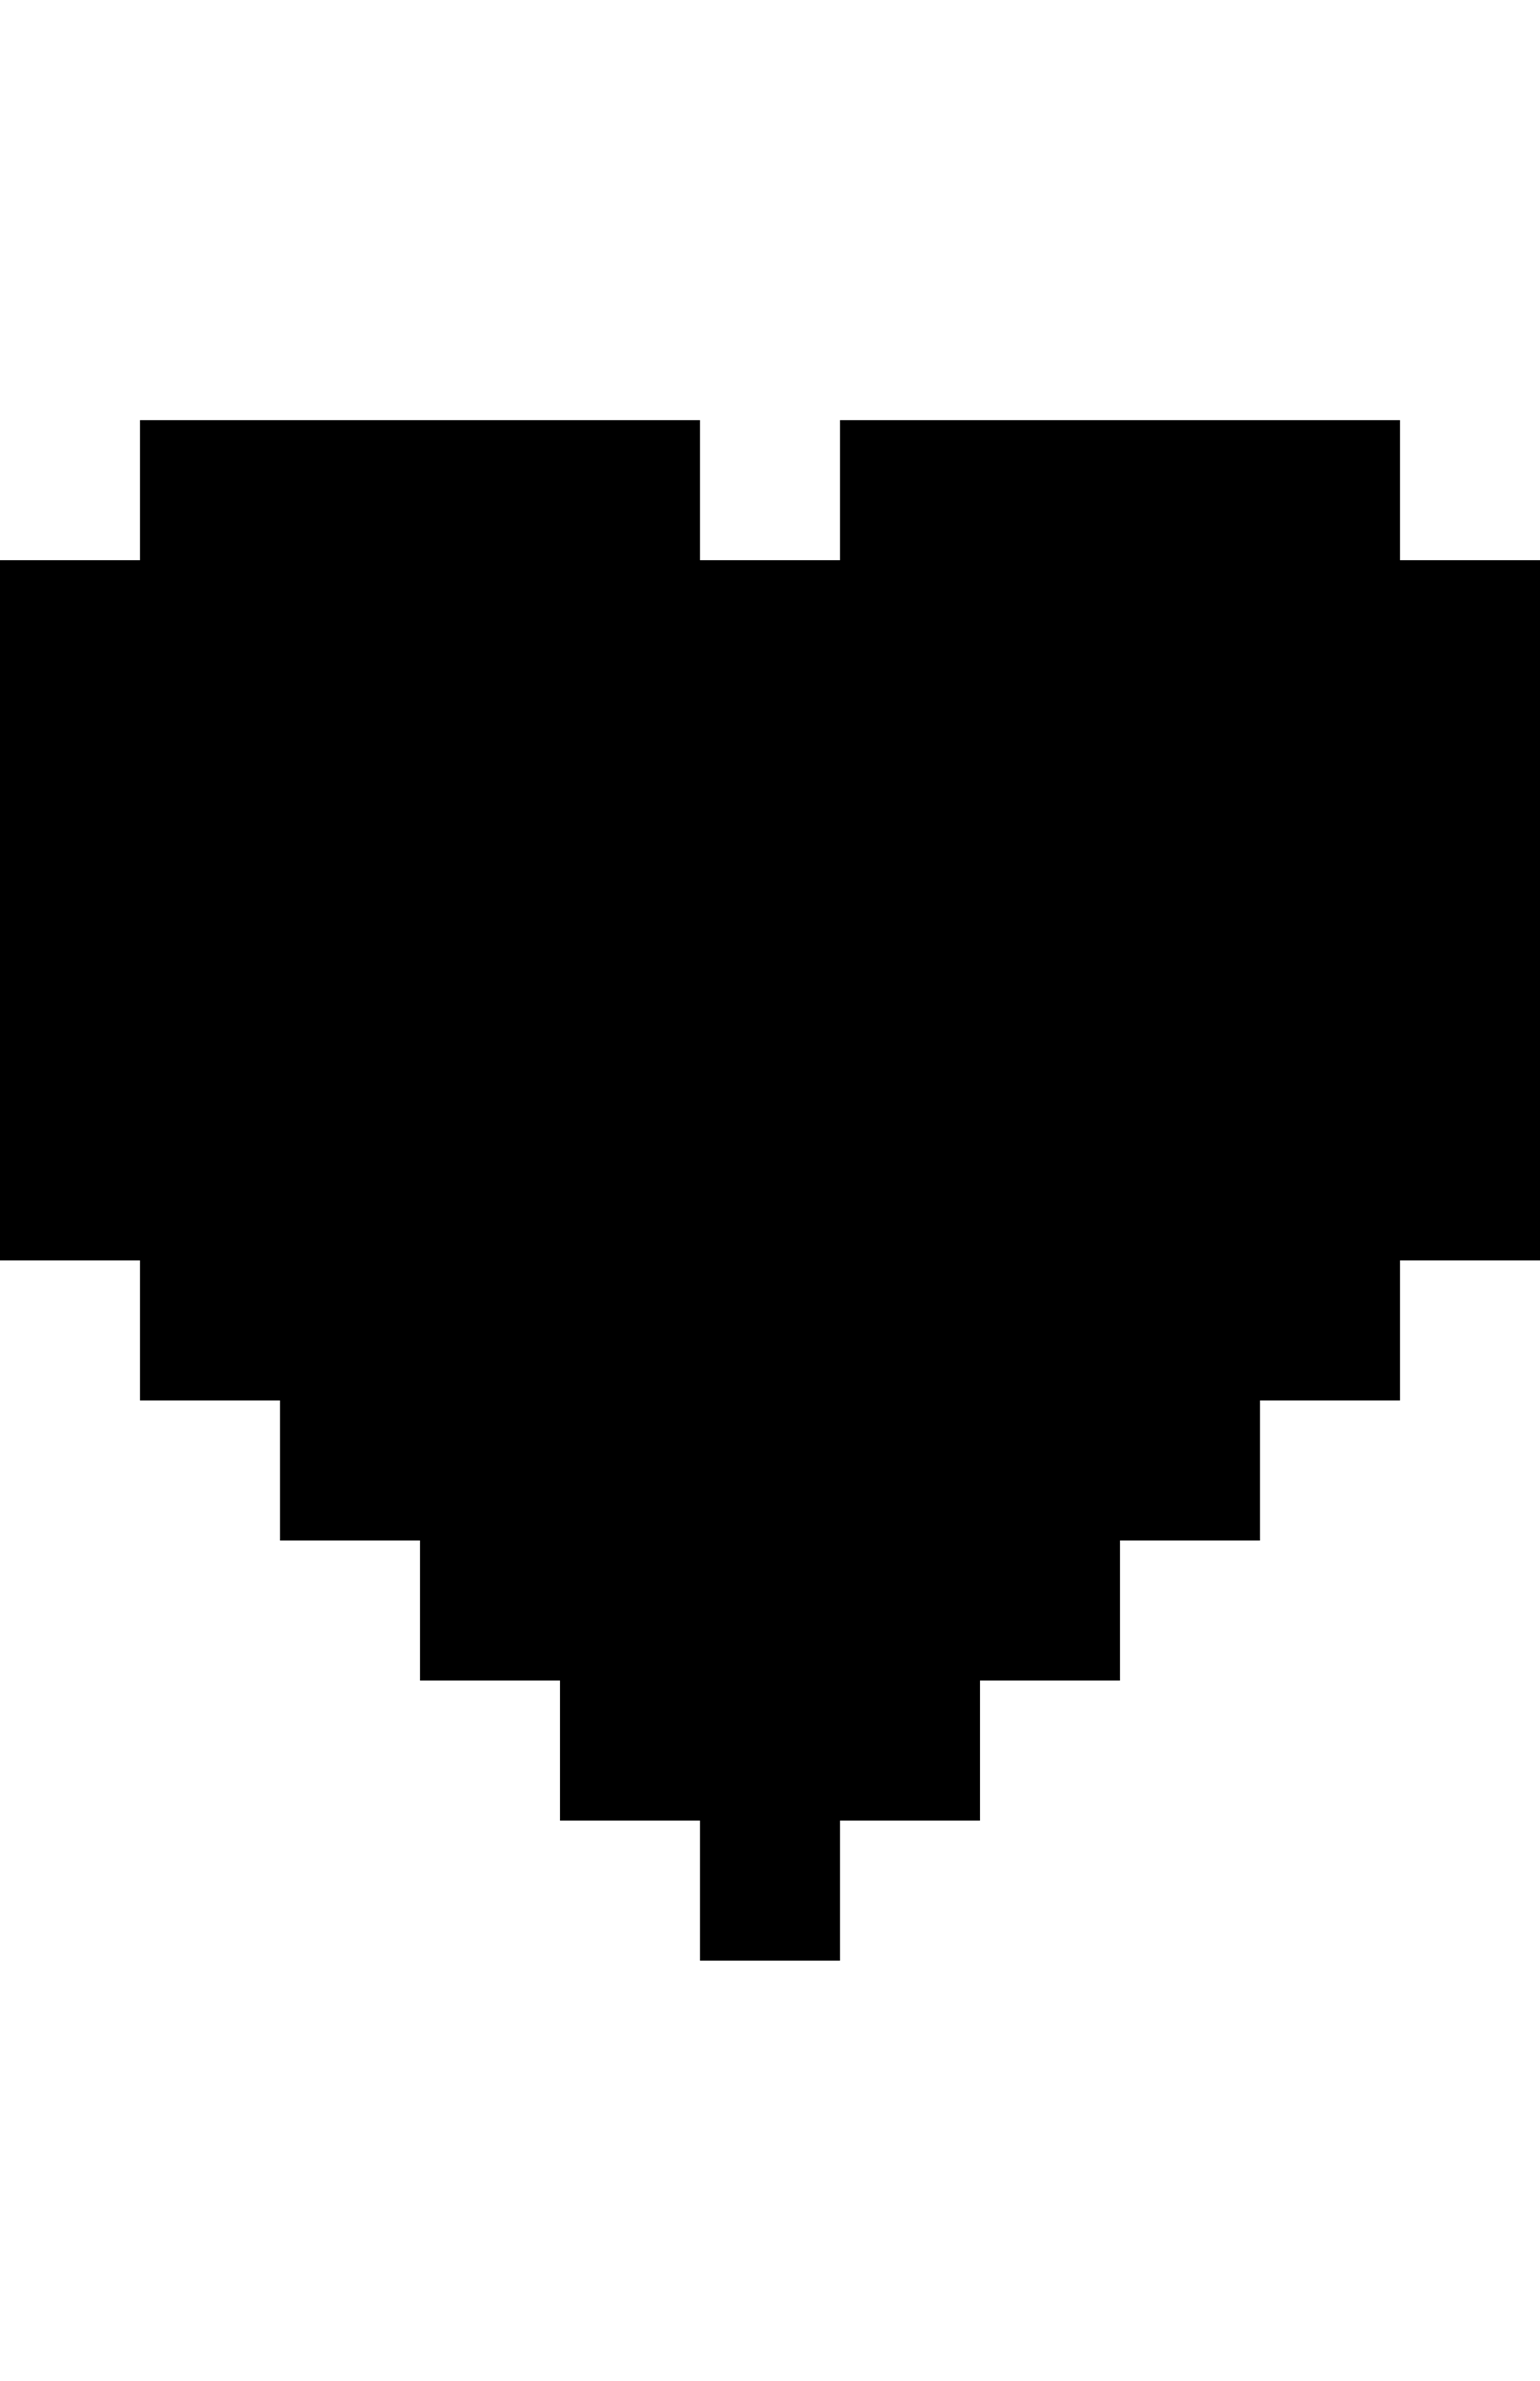 <?xml version="1.0" encoding="UTF-8"?>
<svg version="1.1" xmlns="http://www.w3.org/2000/svg" width="44" height="68">
<path d="M0,0 L16,0 L16,4 L20,4 L20,0 L36,0 L36,4 L40,4 L40,24 L36,24 L36,28 L32,28 L32,32 L28,32 L28,36 L24,36 L24,40 L20,40 L20,44 L16,44 L16,40 L12,40 L12,36 L8,36 L8,32 L4,32 L4,28 L0,28 L0,24 L-4,24 L-4,4 L0,4 Z " fill="#000000" transform="translate(4,12)"/>
</svg>

